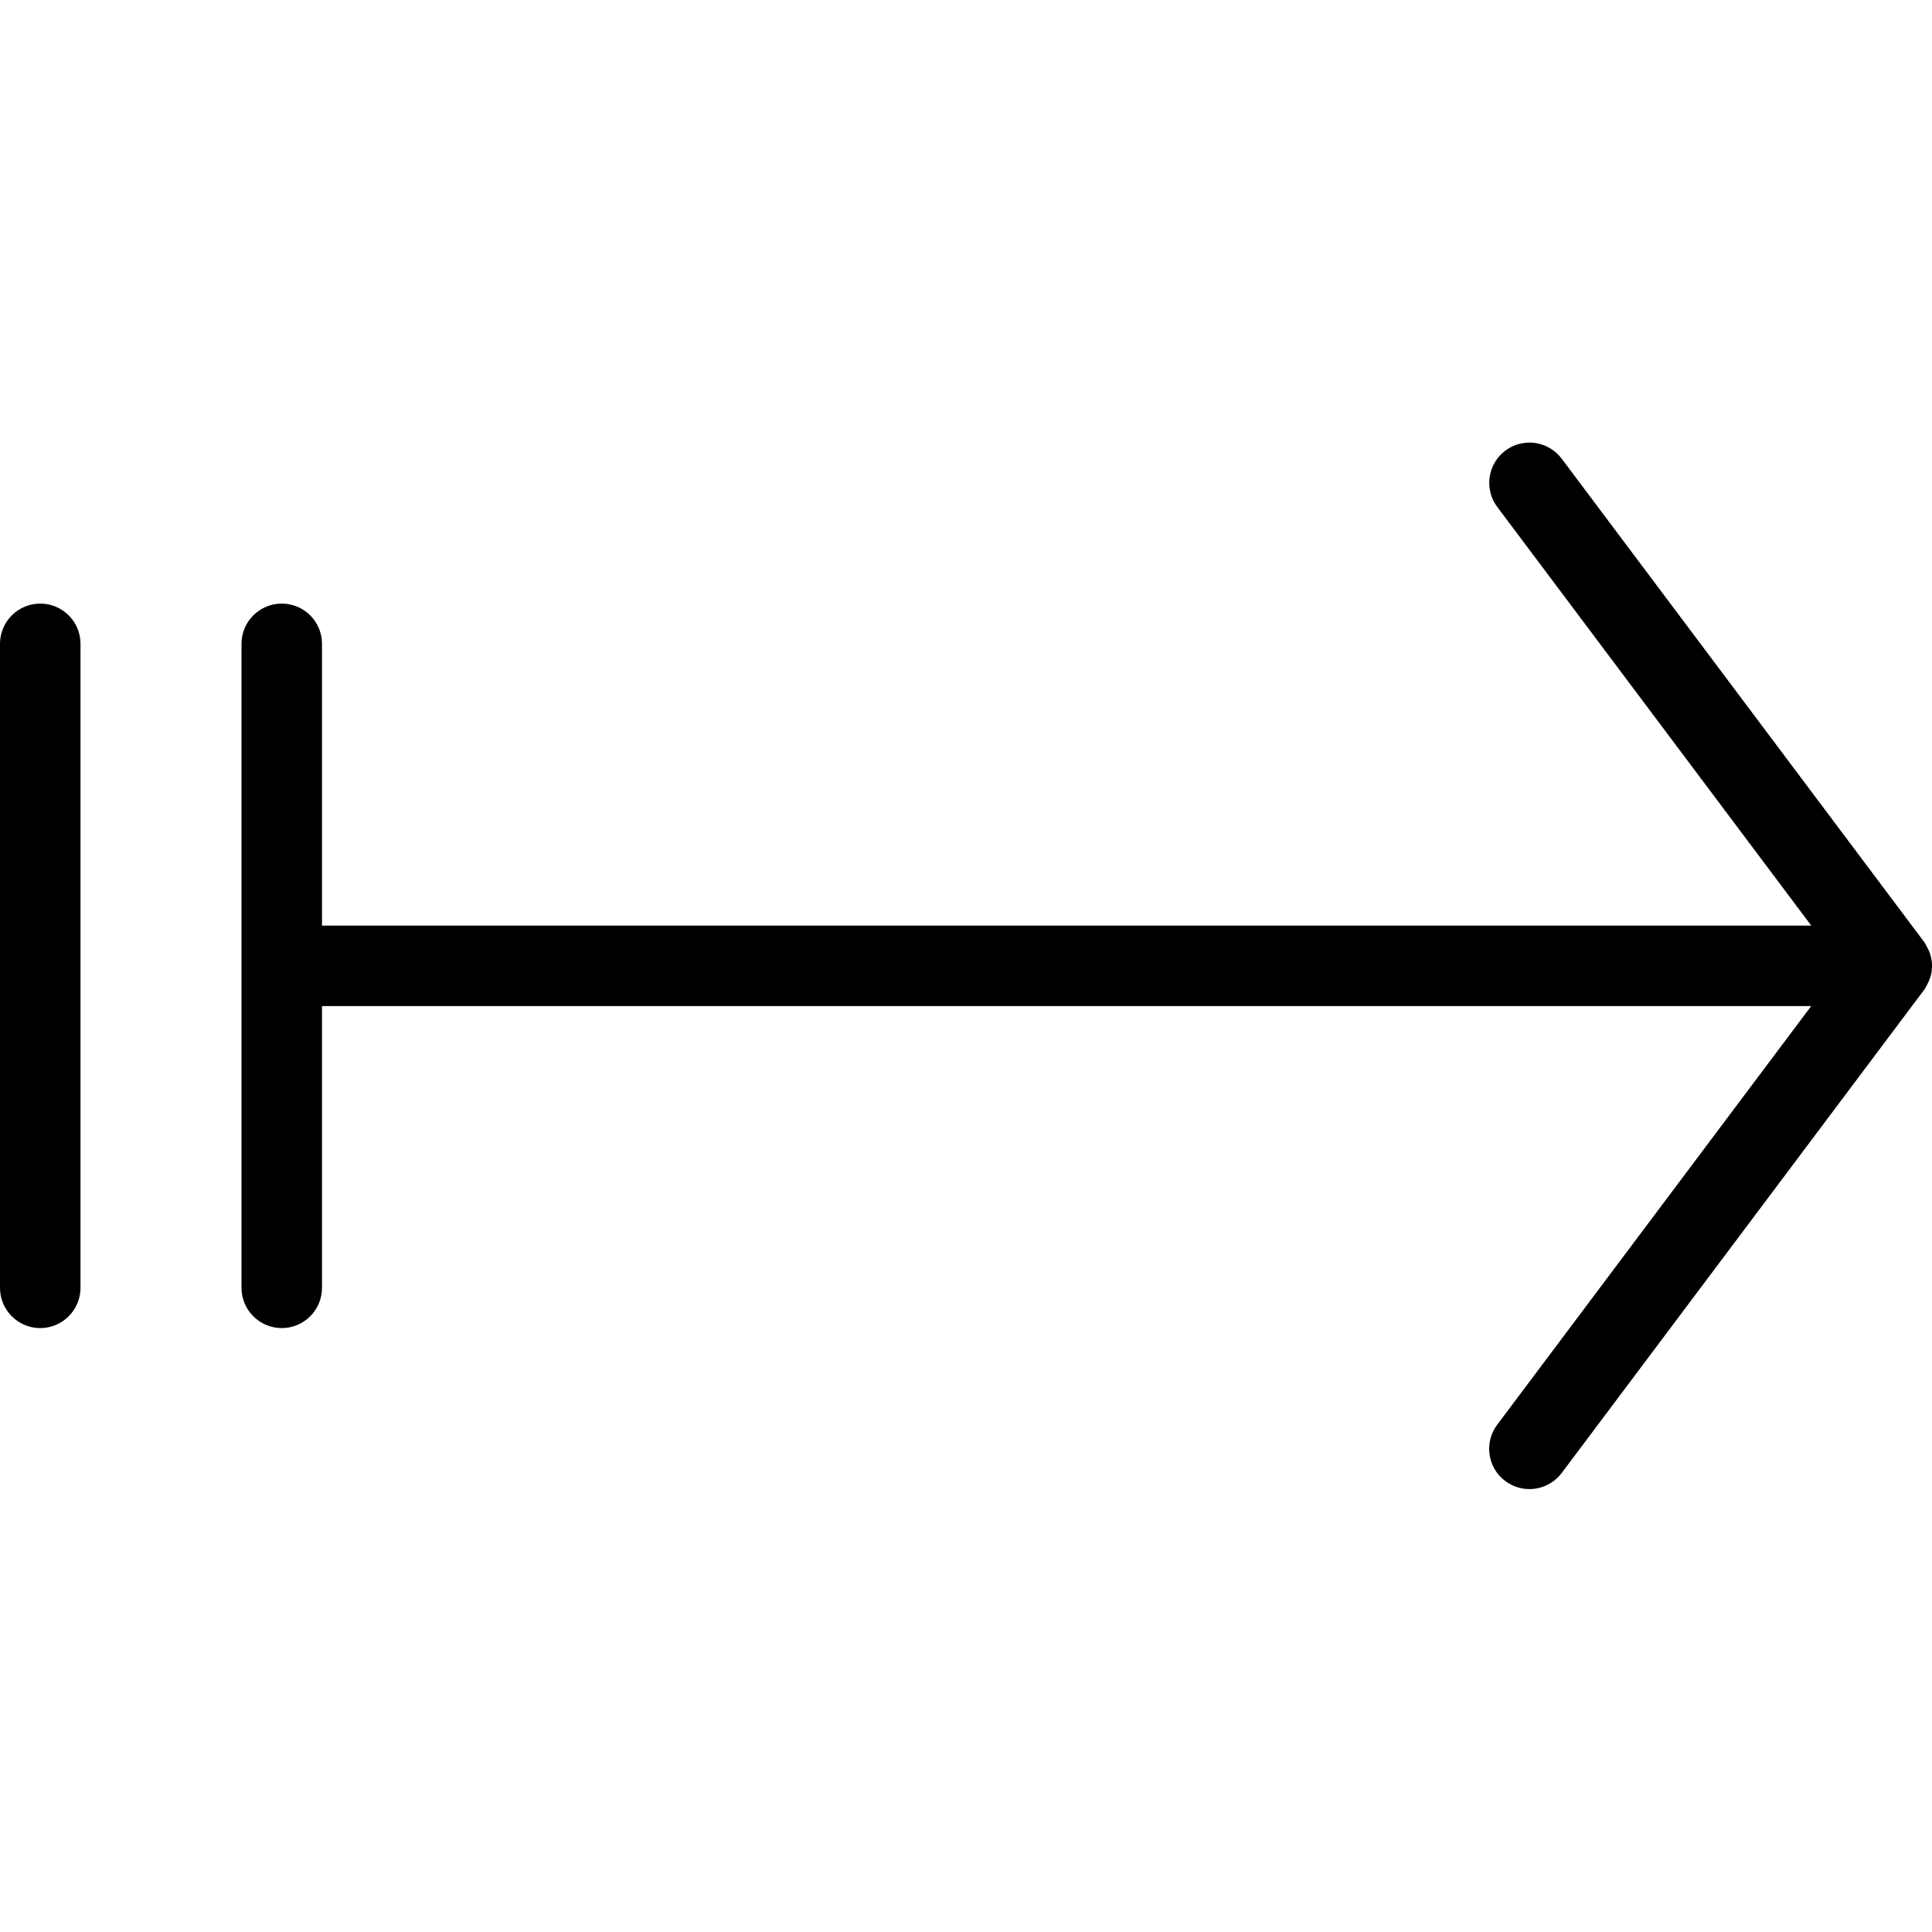 <?xml version="1.0" encoding="utf-8"?>
<!-- Generator: Adobe Illustrator 22.1.0, SVG Export Plug-In . SVG Version: 6.00 Build 0)  -->
<svg version="1.1" id="Layer_1" xmlns="http://www.w3.org/2000/svg" xmlns:xlink="http://www.w3.org/1999/xlink" x="0px" y="0px"
	 viewBox="0 0 24 24" style="enable-background:new 0 0 24 24;" xml:space="preserve">
<g>
	<title>navigation-right-3</title>
	<path d="M18.999,18.498c-0.109,0-0.212-0.035-0.3-0.1c-0.107-0.08-0.176-0.197-0.195-0.329c-0.019-0.132,0.015-0.264,0.095-0.371
		l3.9-5.2H4v3.5c0,0.276-0.224,0.5-0.5,0.5S3,16.273,3,15.998v-8c0-0.276,0.224-0.5,0.5-0.5S4,7.722,4,7.998v3.5h18.5l-3.9-5.2
		c-0.08-0.107-0.114-0.238-0.095-0.371c0.019-0.132,0.088-0.249,0.195-0.329c0.086-0.065,0.19-0.1,0.3-0.1
		c0.156,0,0.306,0.075,0.4,0.2l4.5,6c0.011,0.015,0.032,0.051,0.039,0.068c0.01,0.018,0.019,0.035,0.027,0.055
		c0.021,0.053,0.032,0.108,0.034,0.161c0,0.005,0,0.028,0,0.034c-0.002,0.054-0.013,0.107-0.034,0.16
		c-0.004,0.012-0.02,0.043-0.026,0.054c-0.007,0.014-0.019,0.041-0.04,0.069l-4.5,5.999C19.306,18.423,19.156,18.498,18.999,18.498z
		"/>
	<path d="M0.5,16.498c-0.276,0-0.5-0.224-0.5-0.5v-8c0-0.276,0.224-0.5,0.5-0.5S1,7.722,1,7.998v8C1,16.273,0.775,16.498,0.5,16.498
		z"/>
</g>
</svg>
